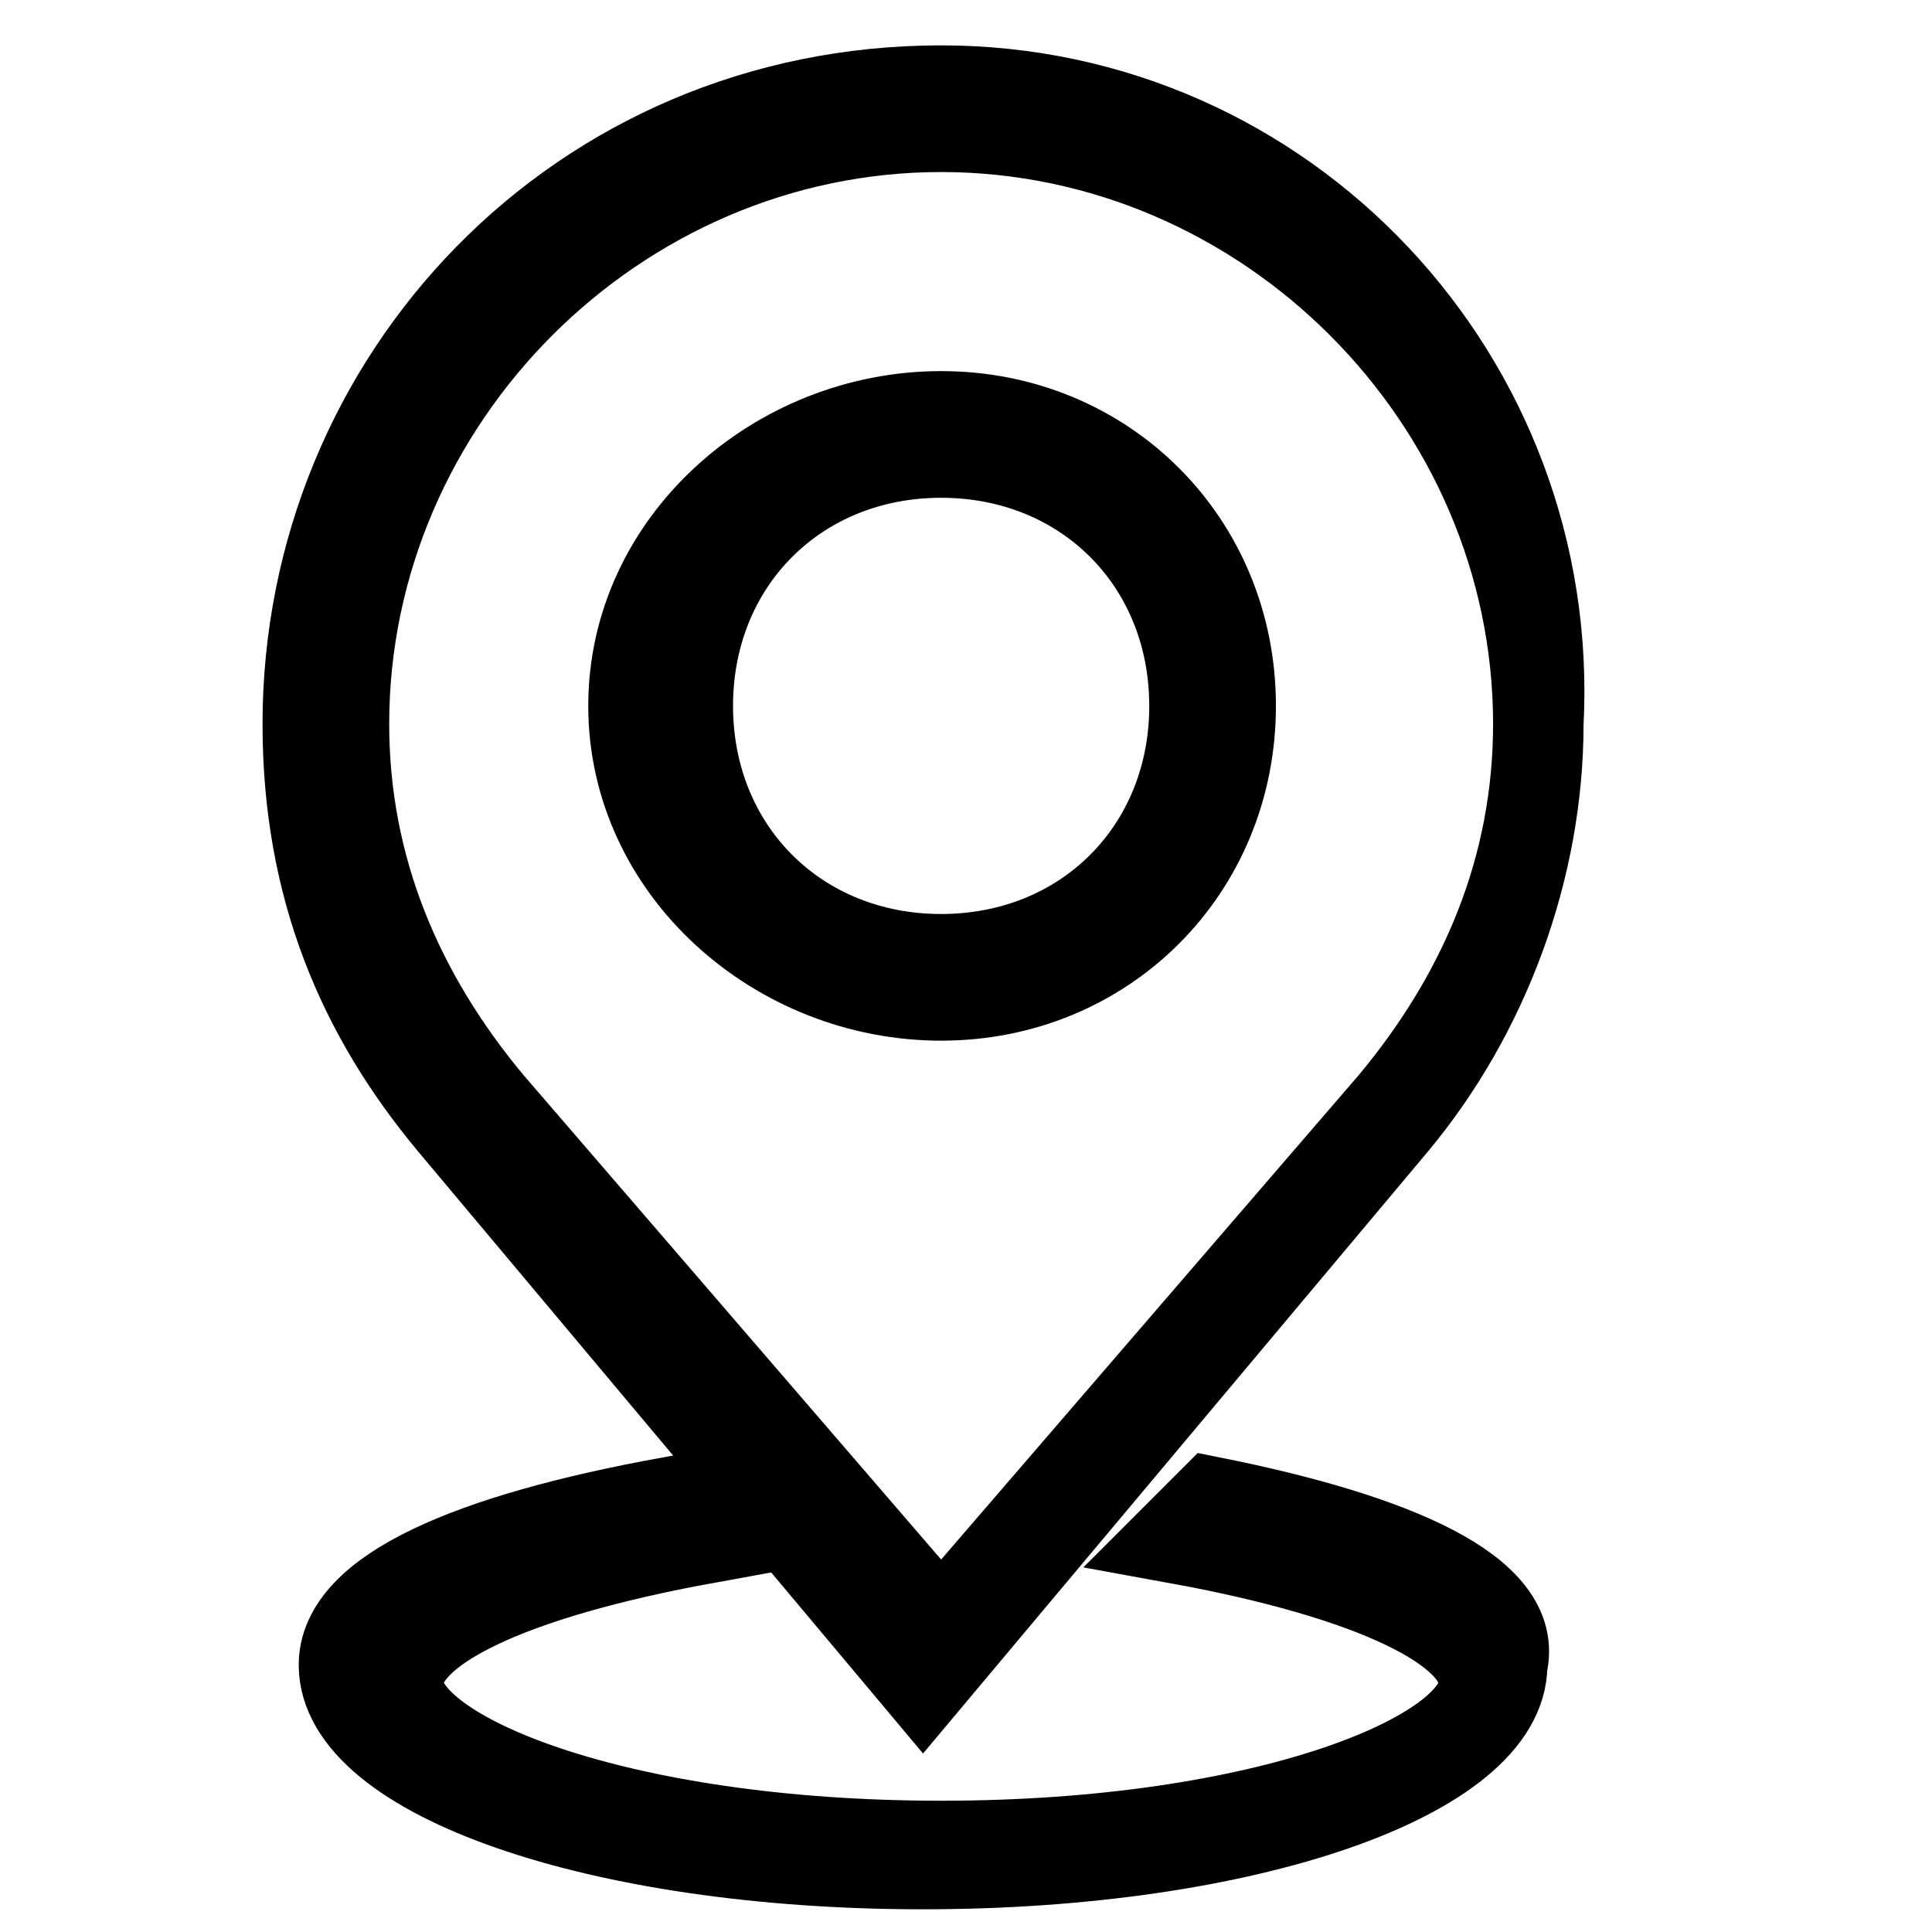 <?xml version="1.0" encoding="utf-8"?>
<!-- Generator: Adobe Illustrator 28.3.0, SVG Export Plug-In . SVG Version: 6.00 Build 0)  -->
<svg version="1.1" id="Слой_1" xmlns="http://www.w3.org/2000/svg" xmlns:xlink="http://www.w3.org/1999/xlink" x="0px" y="0px"
	 viewBox="0 0 30 30" style="enable-background:new 0 0 30 30;" xml:space="preserve">
<style type="text/css">
	.st0{fill:#020203;stroke:#000000;stroke-width:0.5;stroke-miterlimit:10;}
</style>
<g transform="translate(1.407 1.407) scale(2.81 2.81)">
	<path class="st0" d="M4.7,0.2c1.8,0,3.3,1.5,3.3,3.3c0,0.8-0.3,1.5-0.8,2.1L4.7,8.5L2.2,5.6C1.7,5,1.4,4.3,1.4,3.5
		C1.4,1.7,2.9,0.2,4.7,0.2 M4.7,5c0.9,0,1.6-0.7,1.6-1.6c0-0.9-0.7-1.6-1.6-1.6S3,2.5,3,3.4C3,4.3,3.8,5,4.7,5 M4.7,0
		C2.7,0,1.2,1.6,1.2,3.5c0,0.9,0.3,1.6,0.8,2.2l2.6,3.1l2.6-3.1c0.5-0.6,0.8-1.4,0.8-2.2C8.1,1.6,6.6,0,4.7,0L4.7,0z M4.7,4.8
		c-0.8,0-1.4-0.6-1.4-1.4c0-0.8,0.6-1.4,1.4-1.4s1.4,0.6,1.4,1.4S5.5,4.8,4.7,4.8L4.7,4.8z"/>
	<path class="st0" d="M6.2,7.8L6,8c1.1,0.2,1.7,0.5,1.7,0.8c0,0.4-1.2,0.9-3,0.9s-3-0.5-3-0.9c0-0.3,0.6-0.6,1.7-0.8L3.2,7.8
		C2.1,8,1.4,8.3,1.4,8.7c0,0.6,1.4,1.1,3.2,1.1c1.8,0,3.2-0.5,3.2-1.1C7.9,8.3,7.2,8,6.2,7.8z"/>
</g>
</svg>
